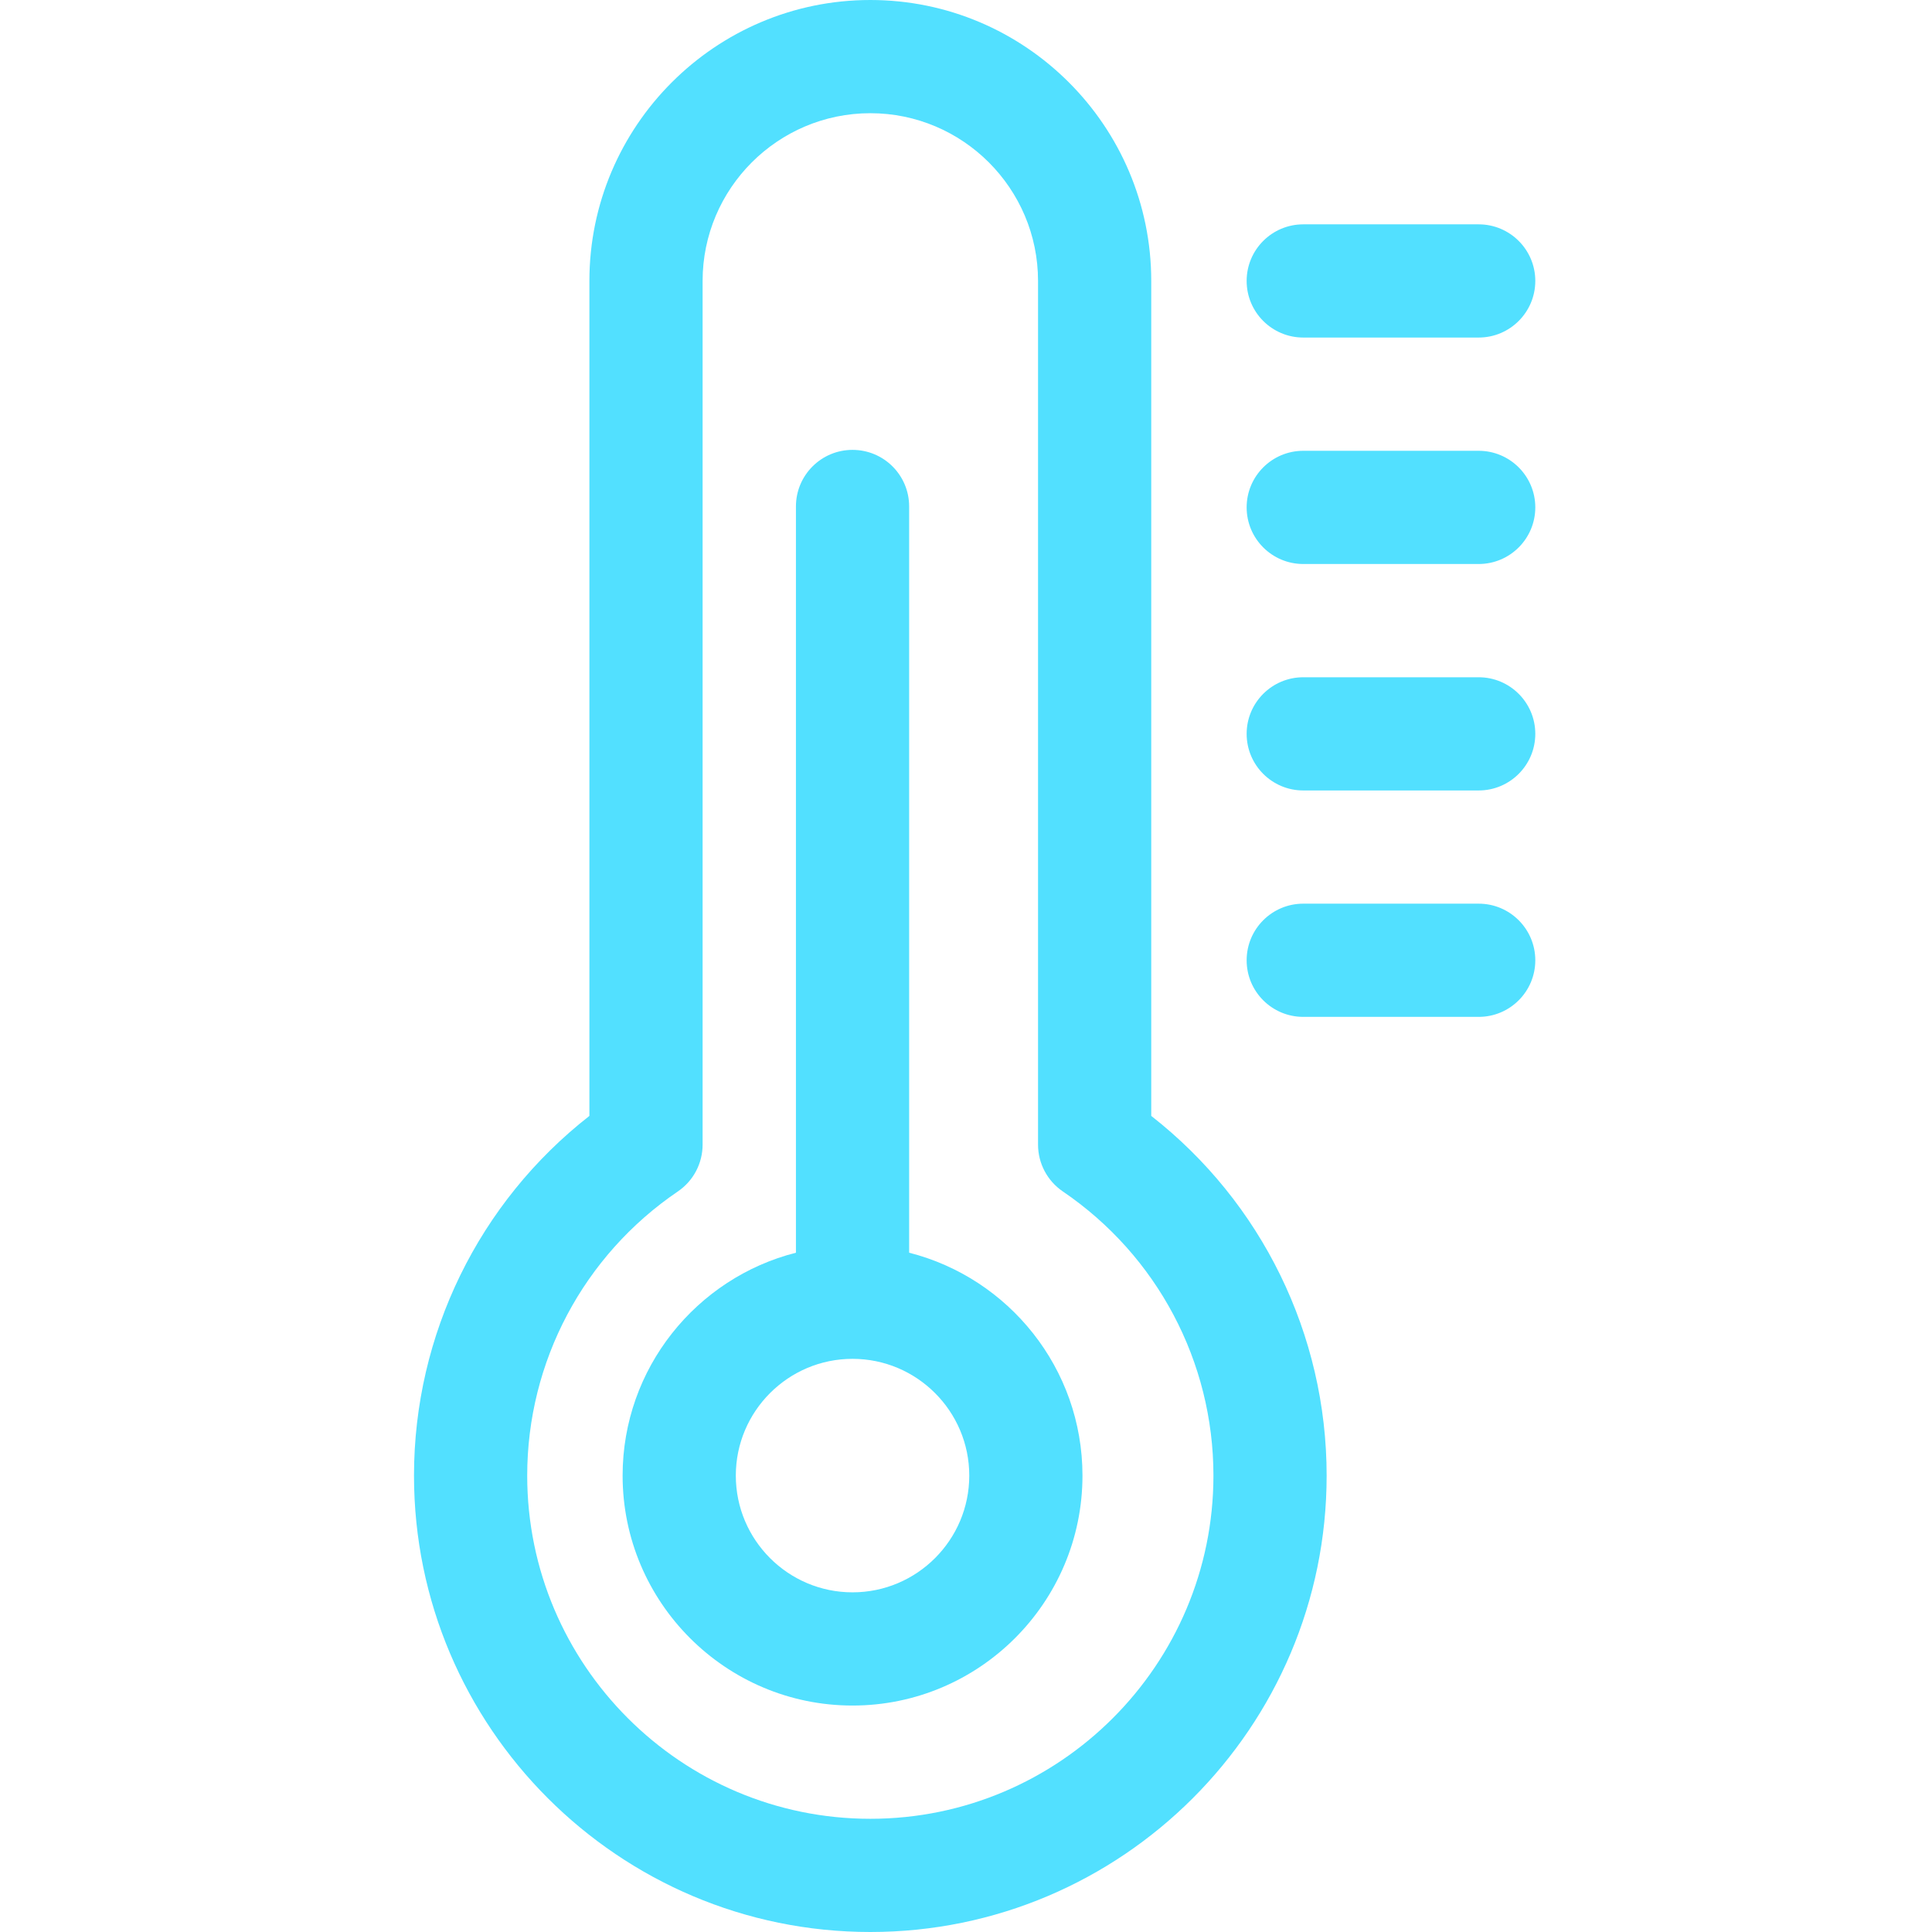 <svg width="42" height="42" viewBox="0 0 42 42" fill="none" xmlns="http://www.w3.org/2000/svg">
<path d="M19.764 27.233V11.01C19.764 10.33 19.213 9.78 18.533 9.78C17.854 9.78 17.303 10.33 17.303 11.01V27.233C15.14 27.782 13.535 29.746 13.535 32.078C13.535 34.835 15.777 37.077 18.533 37.077C21.289 37.077 23.532 34.835 23.532 32.078C23.532 29.746 21.927 27.782 19.764 27.233ZM18.533 34.616C17.134 34.616 15.996 33.478 15.996 32.078C15.996 30.679 17.134 29.54 18.533 29.54C19.933 29.54 21.071 30.679 21.071 32.078C21.071 33.478 19.933 34.616 18.533 34.616Z" fill="#52E0FF"/>
<path d="M25.027 24.259V6.107C25.027 2.74 22.288 0 18.92 0C15.553 0 12.813 2.74 12.813 6.107V24.259C10.414 26.134 9 29.01 9 32.078C9 37.549 13.45 42 18.92 42C24.39 42 28.84 37.549 28.84 32.078C28.84 29.01 27.426 26.134 25.027 24.259ZM18.92 39.539C14.807 39.539 11.461 36.192 11.461 32.078C11.461 29.603 12.685 27.294 14.736 25.901C15.073 25.672 15.274 25.291 15.274 24.883V6.107C15.274 4.097 16.91 2.461 18.92 2.461C20.93 2.461 22.566 4.097 22.566 6.107V24.883C22.566 25.291 22.768 25.672 23.105 25.901C25.155 27.294 26.379 29.603 26.379 32.078C26.379 36.192 23.033 39.539 18.92 39.539Z" fill="#52E0FF"/>
<path d="M32.145 19.645H28.332C27.652 19.645 27.101 20.196 27.101 20.876C27.101 21.556 27.652 22.106 28.332 22.106H32.145C32.824 22.106 33.376 21.556 33.376 20.876C33.376 20.196 32.824 19.645 32.145 19.645Z" fill="#52E0FF"/>
<path d="M32.145 14.723H28.332C27.652 14.723 27.101 15.274 27.101 15.953C27.101 16.633 27.652 17.184 28.332 17.184H32.145C32.824 17.184 33.376 16.633 33.376 15.953C33.376 15.274 32.824 14.723 32.145 14.723Z" fill="#52E0FF"/>
<path d="M32.145 9.8H28.332C27.652 9.8 27.101 10.351 27.101 11.03C27.101 11.71 27.652 12.261 28.332 12.261H32.145C32.824 12.261 33.376 11.71 33.376 11.03C33.376 10.351 32.824 9.8 32.145 9.8Z" fill="#52E0FF"/>
<path d="M28.332 7.338H32.145C32.824 7.338 33.376 6.787 33.376 6.107C33.376 5.428 32.824 4.877 32.145 4.877H28.332C27.652 4.877 27.101 5.428 27.101 6.107C27.101 6.787 27.652 7.338 28.332 7.338Z" fill="#52E0FF"/>
</svg>
